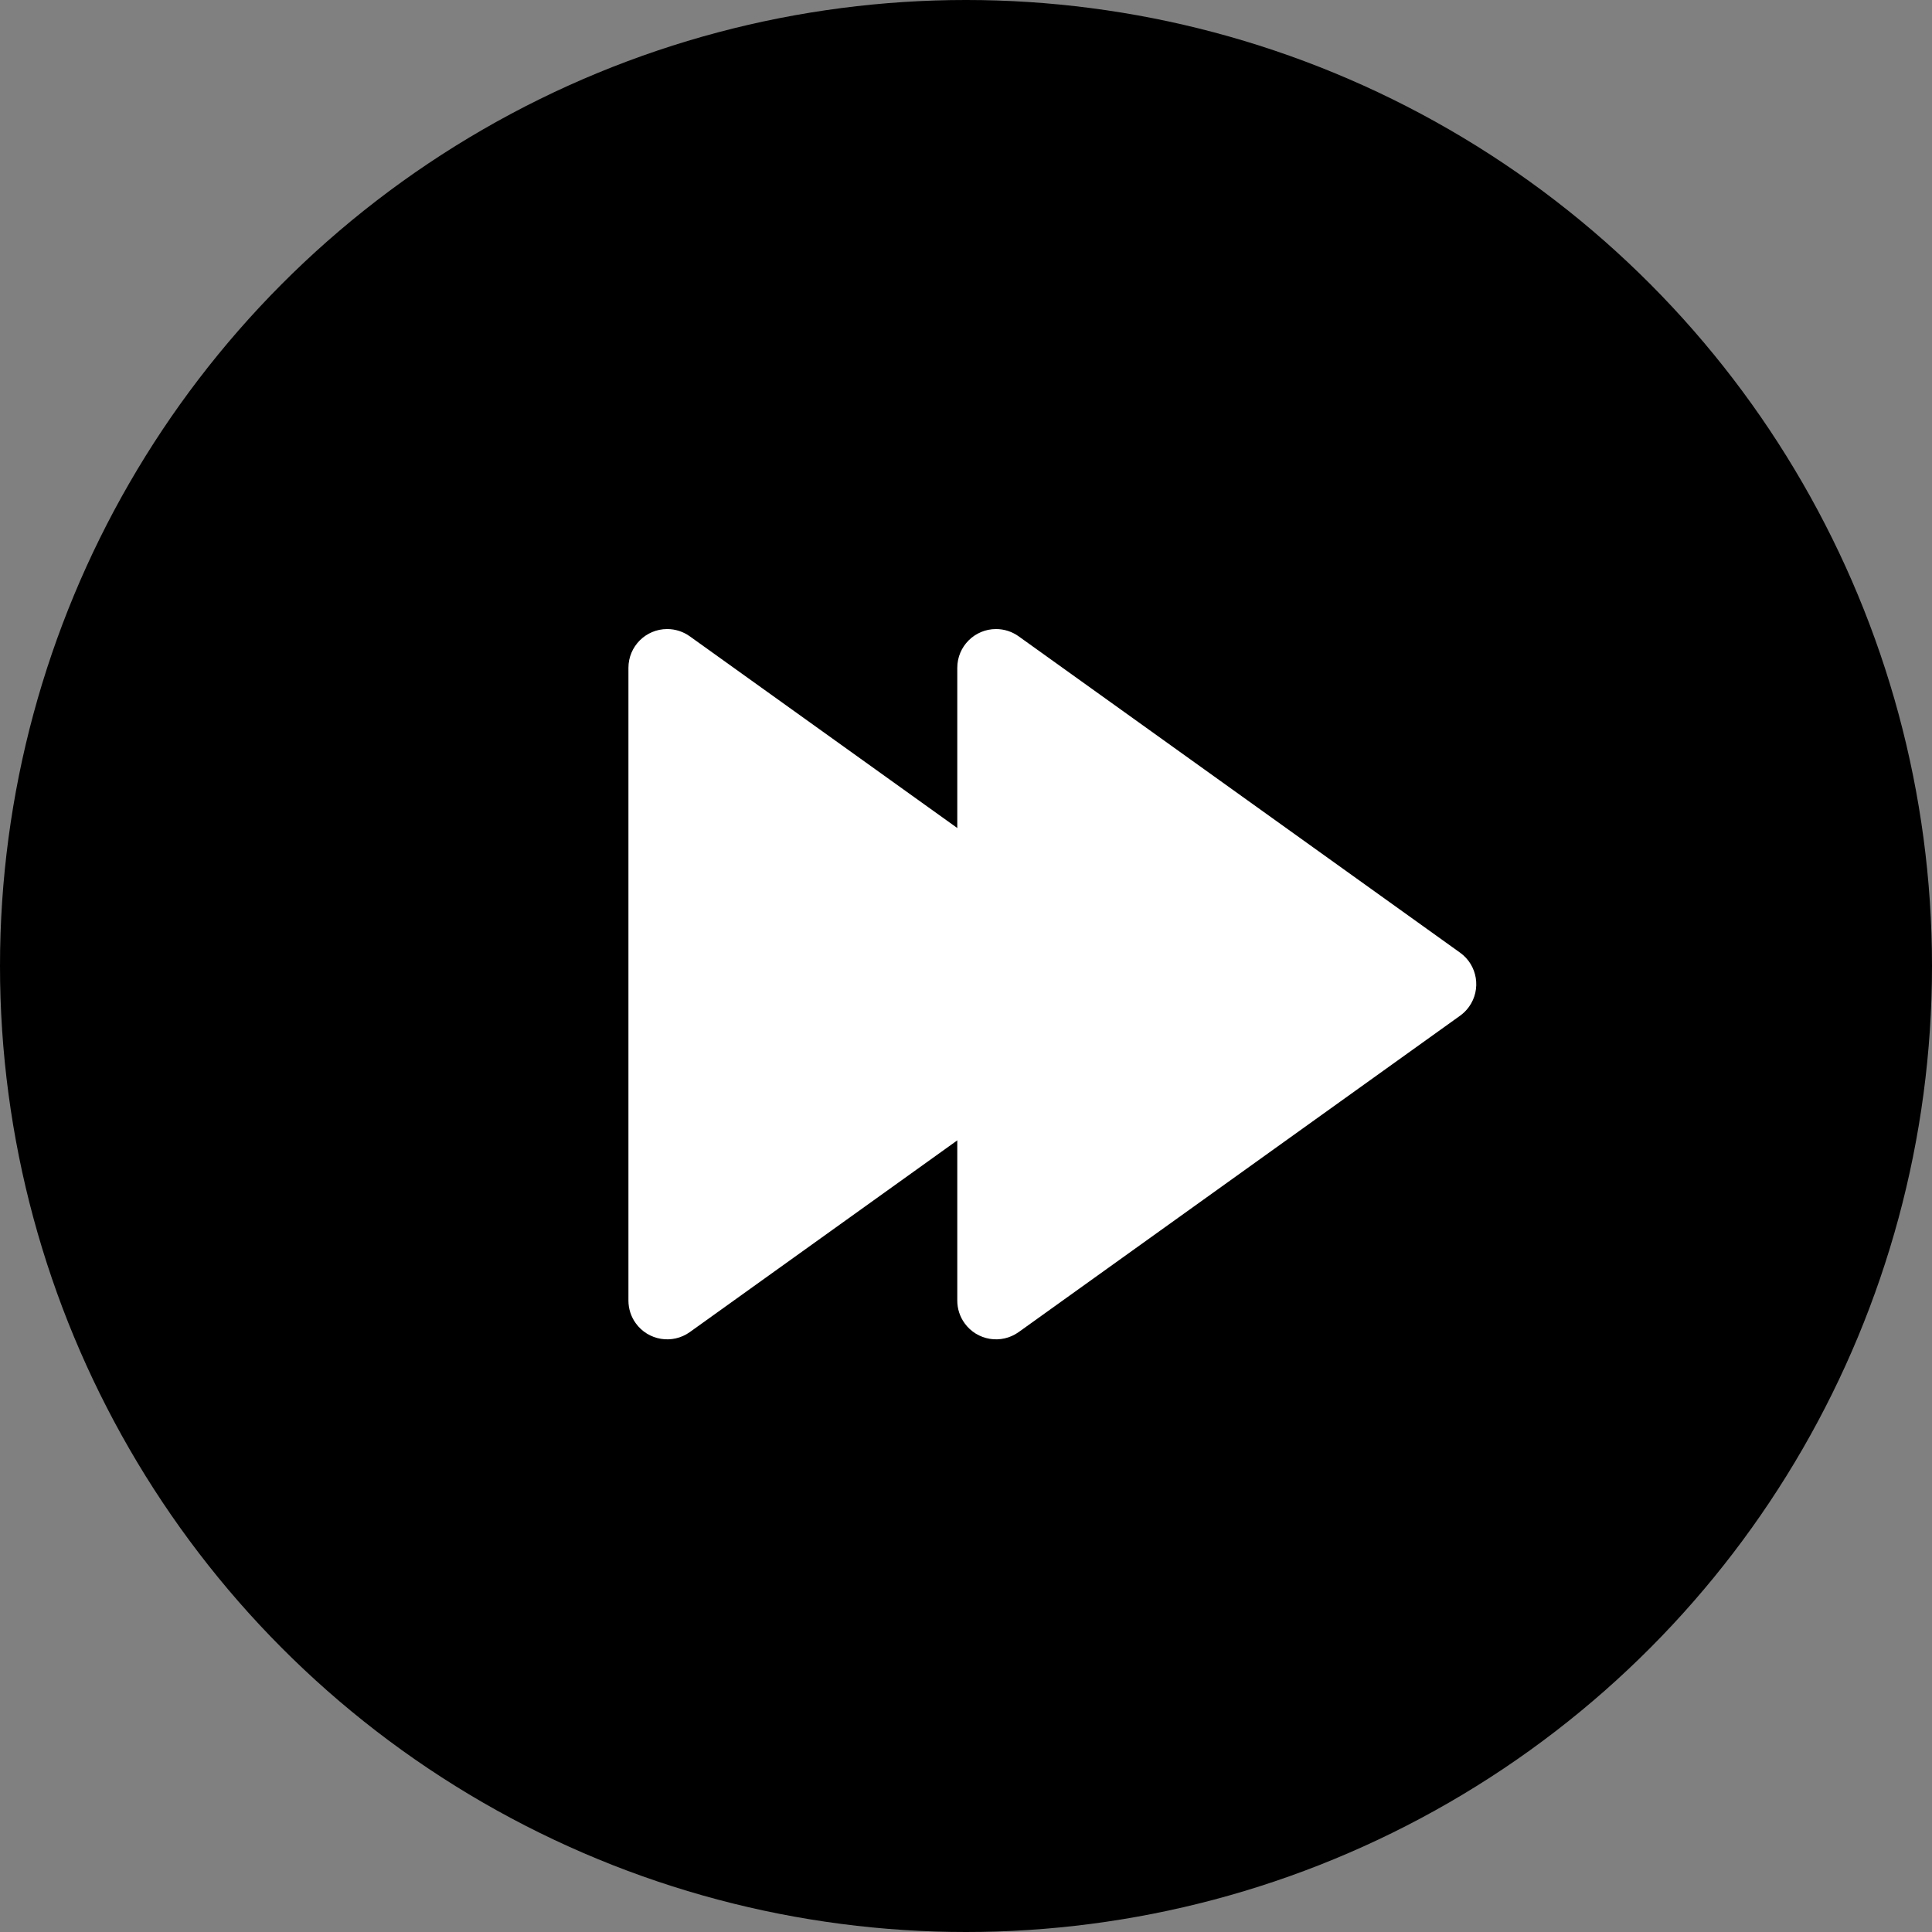 <?xml version="1.0" encoding="UTF-8"?>
<svg width="47px" height="47px" viewBox="0 0 47 47" version="1.1" xmlns="http://www.w3.org/2000/svg" xmlns:xlink="http://www.w3.org/1999/xlink">
    <rect x="0" y="0" width="47" height="47" fill="#808080" stroke="none"/>
    <title>forward</title>
    <g id="Page-1" stroke="none" stroke-width="1" fill="none" fill-rule="evenodd">
        <g id="forward" transform="translate(-0, 0)" fill-rule="nonzero">
            <circle id="Oval" fill="currentColor" cx="23.5" cy="23.5" r="23.5"></circle>
            <path d="M22.367,18.024 L30.064,28.763 C30.367,29.187 30.27,29.776 29.846,30.08 C29.686,30.195 29.494,30.256 29.297,30.256 L13.904,30.256 C13.383,30.256 12.961,29.834 12.961,29.313 C12.961,29.116 13.023,28.924 13.138,28.763 L20.834,18.024 C21.137,17.601 21.727,17.504 22.15,17.807 C22.234,17.867 22.307,17.941 22.367,18.024 Z" id="Triangle" fill="#FFFFFF" transform="translate(21.601, 23.943) rotate(90) translate(-21.601, -23.943) "></path>
            <path d="M30.367,18.024 L38.064,28.763 C38.367,29.187 38.27,29.776 37.846,30.08 C37.686,30.195 37.494,30.256 37.297,30.256 L21.904,30.256 C21.383,30.256 20.961,29.834 20.961,29.313 C20.961,29.116 21.023,28.924 21.138,28.763 L28.834,18.024 C29.137,17.601 29.727,17.504 30.15,17.807 C30.234,17.867 30.307,17.941 30.367,18.024 Z" id="Triangle" fill="#FFFFFF" transform="translate(29.601, 23.943) rotate(90) translate(-29.601, -23.943) "></path>
        </g>
    </g>
</svg>